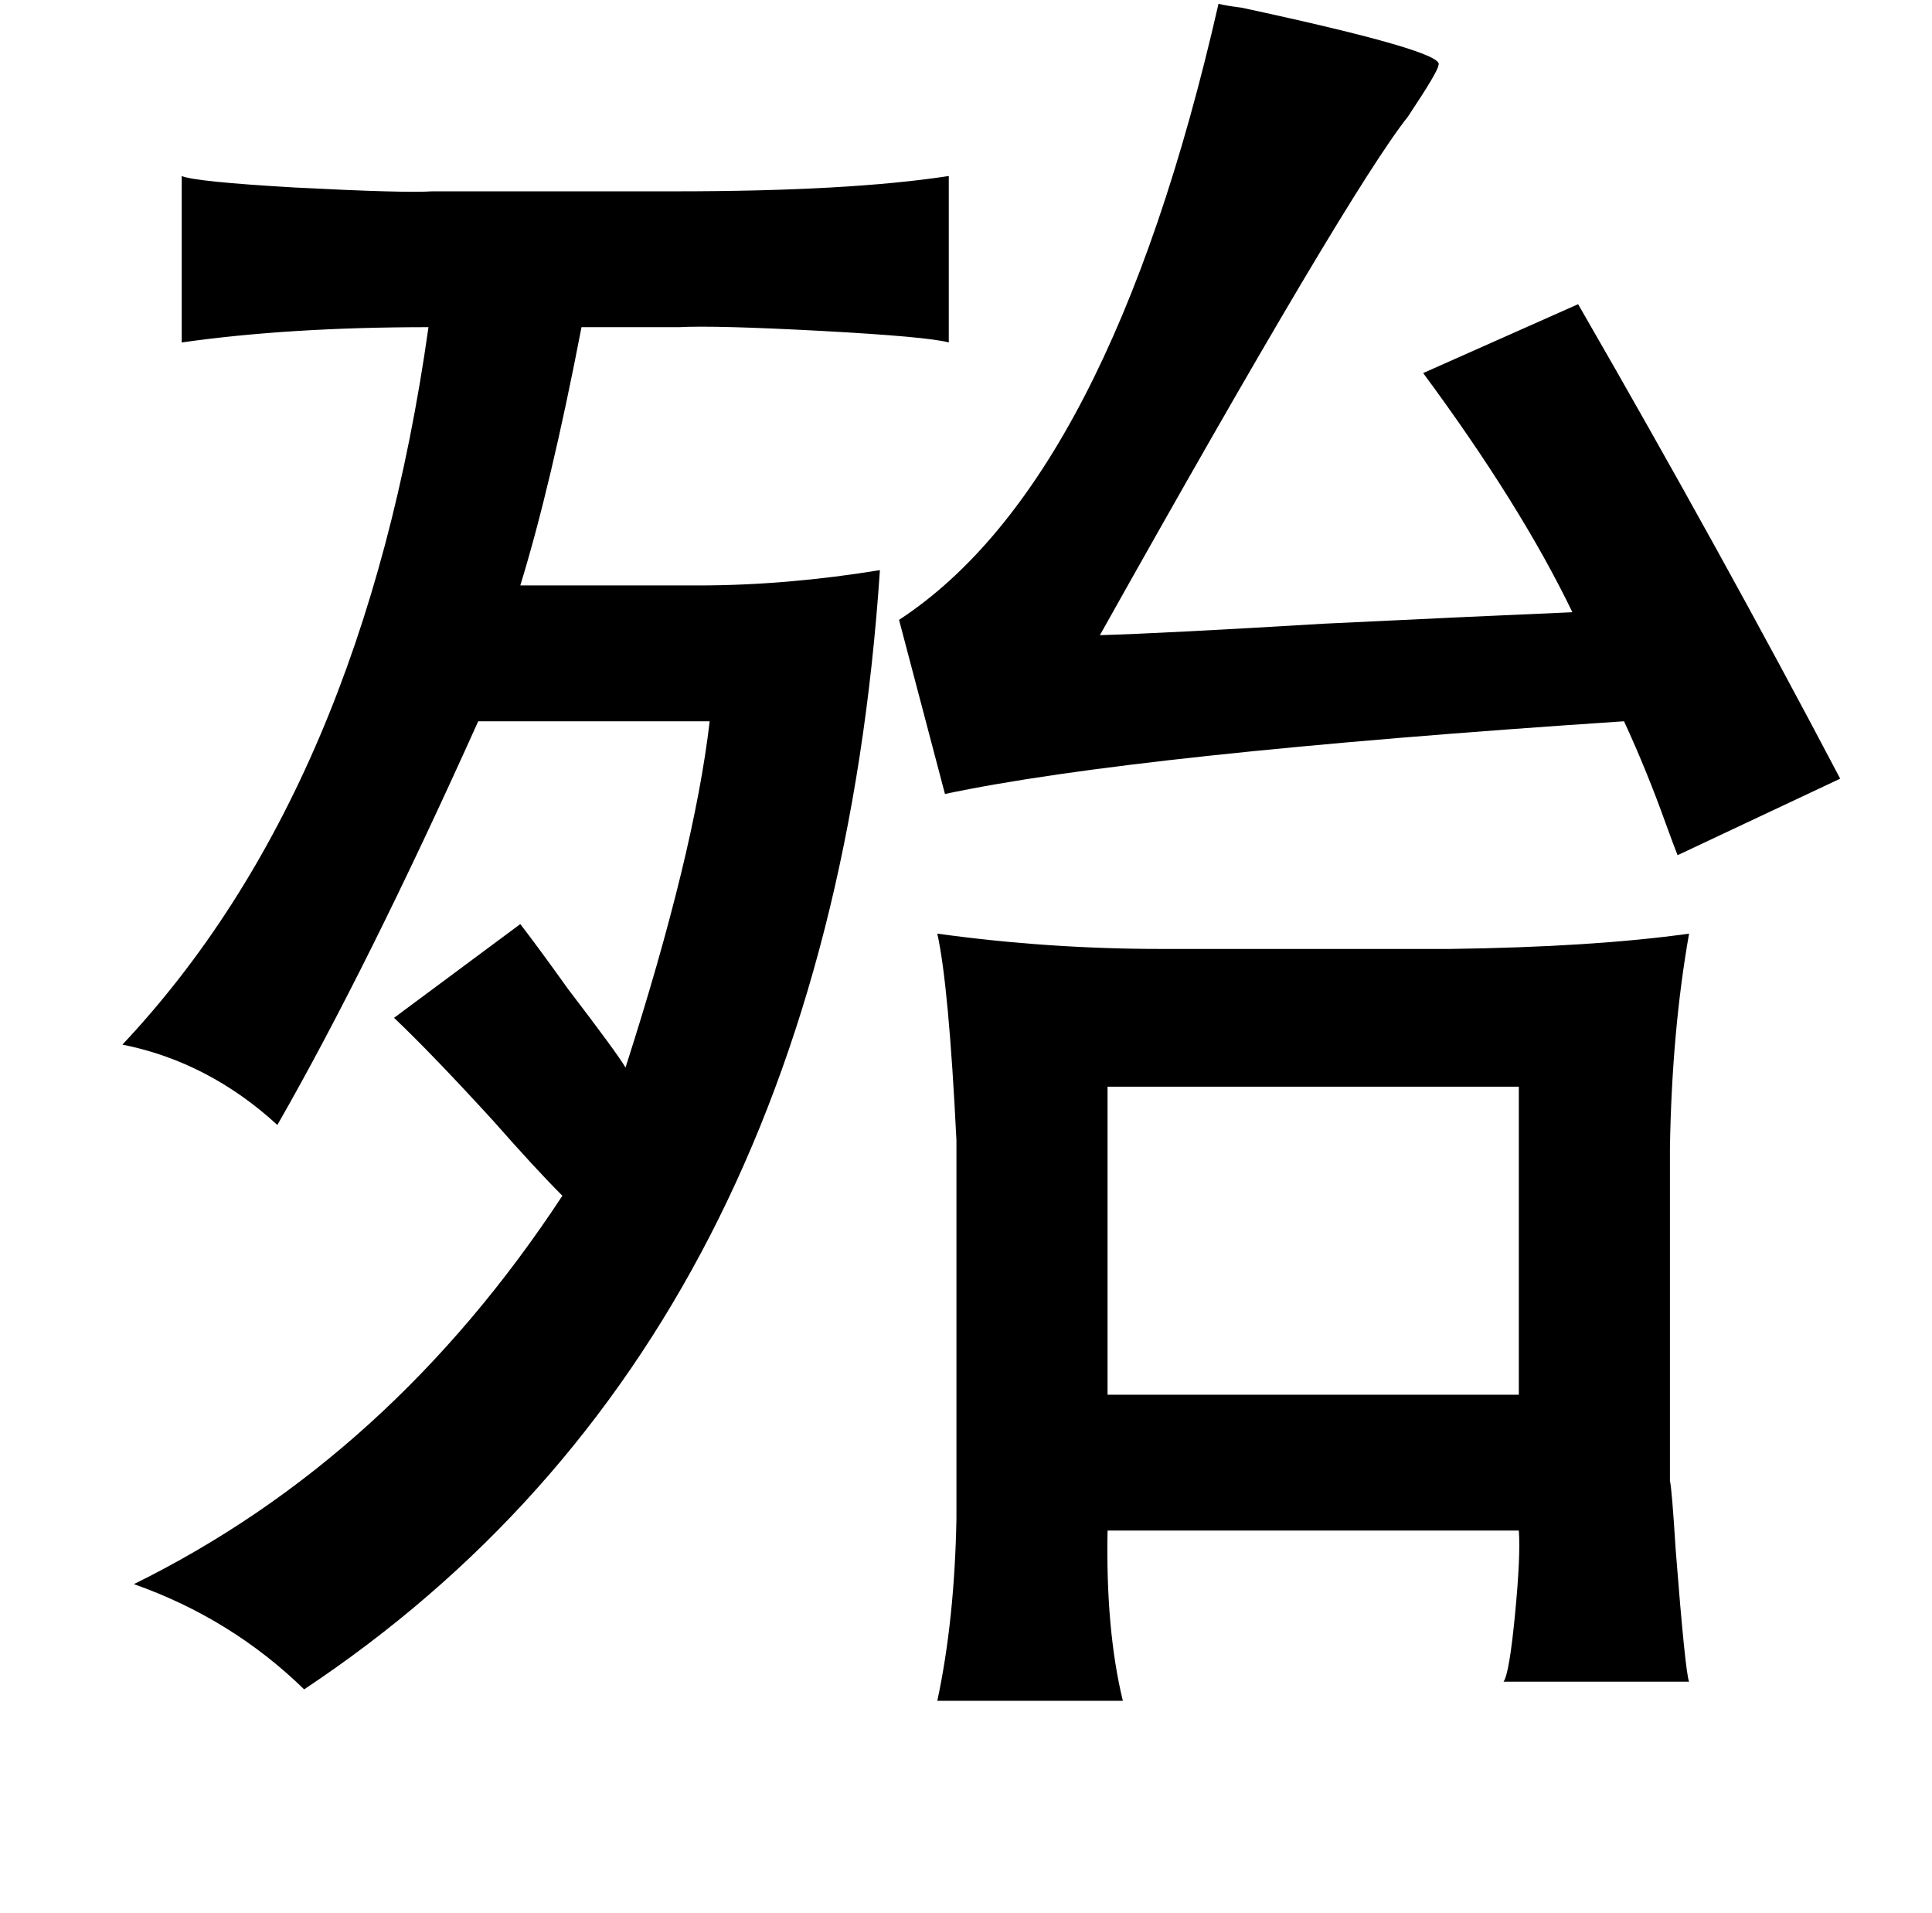 <?xml version="1.0" standalone="no"?>
<!DOCTYPE svg PUBLIC "-//W3C//DTD SVG 1.1//EN" "http://www.w3.org/Graphics/SVG/1.1/DTD/svg11.dtd" >
<svg xmlns="http://www.w3.org/2000/svg" xmlns:xlink="http://www.w3.org/1999/xlink" version="1.1" viewBox="-10 0 1010 1000">
   <path fill="currentColor"
d="M627 2q4 1 12 2q107 23 103 30q0 3 -16 27q-31 39 -161 271q34 -1 117 -6q83 -4 130 -6q-27 -56 -78 -125l81 -36q75 130 137 248l-85 40q-2 -5 -6 -16q-10 -28 -22 -54q-256 17 -355 38l-24 -91q110 -72 167 -322zM486 92v87q-11 -3 -66 -6q-56 -3 -75 -2h-51
q-16 83 -32 135h93q46 0 95 -8q-27 403 -301 585q-38 -37 -89 -55q134 -66 224 -203q-14 -14 -36 -39q-32 -35 -52 -54l66 -49q10 13 25 34q26 34 30 41q36 -112 44 -181h-121q-58 129 -105 211q-36 -33 -81 -42q126 -134 160 -375q-73 0 -129 8v-87q7 3 59 6q58 3 72 2h127
q91 0 143 -8zM873 488q-9 51 -10 112v174q1 4 3 36q5 64 7 69h-97q3 -4 6 -35t2 -44h-215q-1 52 8 89h-97q9 -42 10 -95v-198q-4 -81 -10 -108q58 8 117 8h151q75 -1 125 -8zM569 568v161h215v-161h-215z" />
</svg>
